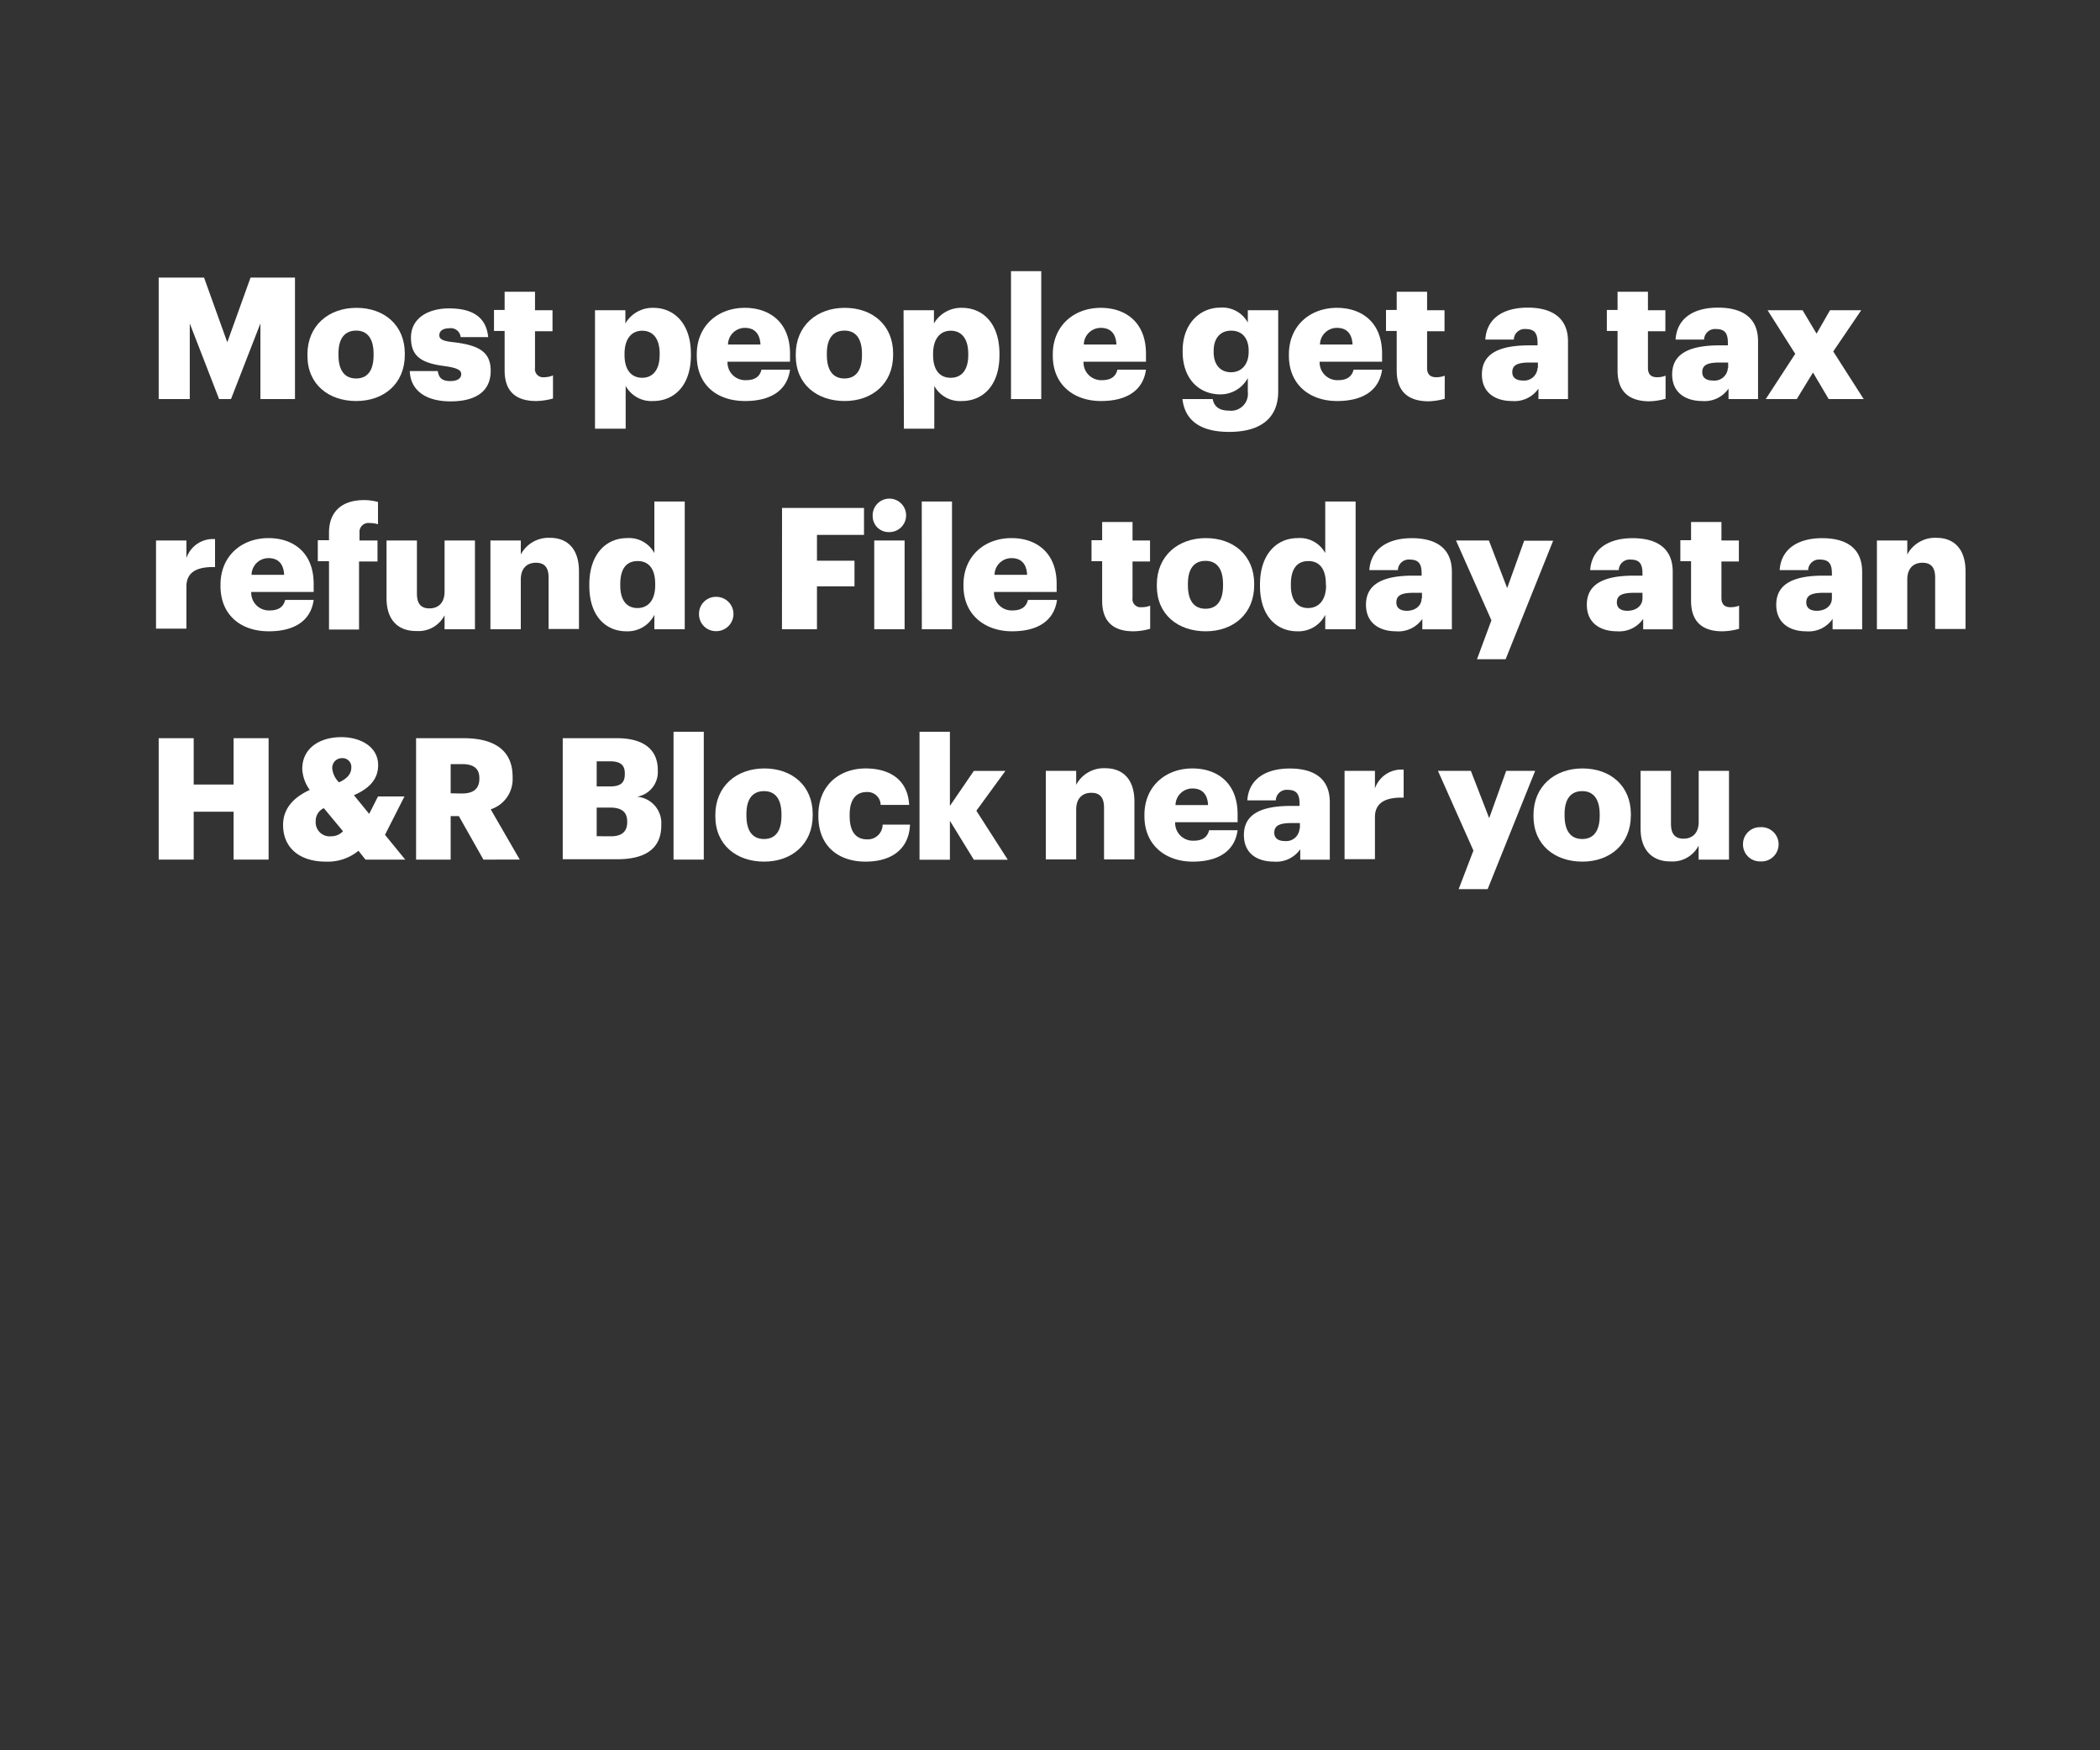 <svg xmlns="http://www.w3.org/2000/svg" viewBox="0 0 300 250"><rect x="0" y="0" width="300" height="250" fill="#333333" stroke="none"/><title>Asset 4</title><g id="Layer_2" data-name="Layer 2"><g id="rect"><rect width="300" height="250" fill="none"/></g><g id="Most_people_get_a_tax_refund._File_today_at_an_H_R_Block_near_y" data-name="Most people get a tax refund. File today at an H&amp;R Block near y"><path d="M22.67,39.65h6.48l3.32,9.24,3.32-9.24h6.35V57H37.2V46.2L33,57H31.3L27.11,46.2V57H22.67Z" fill="#fff"/><path d="M43.92,50.81v-.2c0-4.07,3-6.64,7-6.64s6.91,2.5,6.91,6.52v.2c0,4.12-3,6.59-6.94,6.59S43.92,54.91,43.92,50.81Zm9.45-.07v-.2c0-2.13-.85-3.32-2.49-3.32s-2.53,1.14-2.53,3.27v.2c0,2.18.85,3.37,2.53,3.37S53.37,52.84,53.37,50.74Z" fill="#fff"/><path d="M58.54,53h4c.14.92.56,1.43,1.79,1.43,1.07,0,1.56-.42,1.56-1s-.61-.89-2.36-1.14c-3.39-.43-4.82-1.43-4.82-4.07,0-2.81,2.5-4.17,5.43-4.17,3.13,0,5.31,1.07,5.6,4.1H65.81a1.41,1.41,0,0,0-1.62-1.26c-.95,0-1.43.41-1.43,1s.58.85,2.13,1c3.52.44,5.21,1.36,5.21,4.08,0,3-2.23,4.36-5.74,4.36S58.64,55.78,58.54,53Z" fill="#fff"/><path d="M72.09,52.92V47.27H70.57v-3h1.52V41.67h4.34v2.64h2.5v3h-2.5v5.24a1.16,1.16,0,0,0,1.29,1.33A3.26,3.26,0,0,0,79,53.62v3.3a9.44,9.44,0,0,1-2.4.36C73.69,57.28,72.09,55.9,72.09,52.92Z" fill="#fff"/><path d="M85,44.31h4.34V46.2a4.49,4.49,0,0,1,4-2.23c2.95,0,5.36,2.23,5.36,6.57v.2c0,4.36-2.41,6.54-5.39,6.54a4.19,4.19,0,0,1-3.93-2.16v6.11H85Zm9.24,6.43v-.2c0-2.23-1-3.3-2.5-3.3s-2.52,1.14-2.52,3.28v.19c0,2.16,1,3.25,2.52,3.25S94.23,52.82,94.23,50.74Z" fill="#fff"/><path d="M99.54,50.81v-.2c0-4.07,3-6.64,6.87-6.64,3.46,0,6.45,2,6.45,6.55v1.14h-8.93a2.53,2.53,0,0,0,2.65,2.64c1.43,0,2-.66,2.2-1.5h4.08c-.39,2.86-2.6,4.48-6.43,4.48C102.45,57.28,99.54,55,99.54,50.81Zm9.1-1.6c-.08-1.53-.83-2.38-2.23-2.38A2.42,2.42,0,0,0,104,49.21Z" fill="#fff"/><path d="M113.68,50.81v-.2c0-4.07,3-6.64,7-6.64s6.91,2.5,6.91,6.52v.2c0,4.12-3,6.59-6.93,6.59S113.68,54.91,113.68,50.81Zm9.46-.07v-.2c0-2.13-.85-3.32-2.5-3.32s-2.52,1.14-2.52,3.27v.2c0,2.18.85,3.37,2.52,3.37S123.14,52.84,123.14,50.74Z" fill="#fff"/><path d="M129.08,44.31h4.34V46.2a4.49,4.49,0,0,1,4-2.23c3,0,5.36,2.23,5.36,6.57v.2c0,4.36-2.4,6.54-5.38,6.54a4.18,4.18,0,0,1-3.93-2.16v6.11h-4.34Zm9.24,6.43v-.2c0-2.23-1-3.3-2.5-3.3s-2.52,1.14-2.52,3.28v.19c0,2.16.95,3.25,2.52,3.25S138.32,52.82,138.32,50.74Z" fill="#fff"/><path d="M144.43,38.73h4.32V57h-4.32Z" fill="#fff"/><path d="M150.4,50.81v-.2c0-4.07,3-6.64,6.86-6.64,3.47,0,6.45,2,6.45,6.55v1.14h-8.92a2.53,2.53,0,0,0,2.64,2.64c1.43,0,2-.66,2.2-1.5h4.08c-.39,2.86-2.6,4.48-6.43,4.48S150.4,55,150.4,50.81Zm9.09-1.6c-.07-1.53-.82-2.38-2.23-2.38a2.42,2.42,0,0,0-2.43,2.38Z" fill="#fff"/><path d="M168.92,57h4.32c.19.92.75,1.65,2.33,1.65A2.4,2.4,0,0,0,178.26,56V54a4.45,4.45,0,0,1-3.93,2.33c-3,0-5.38-2.18-5.38-6.09v-.19c0-3.73,2.4-6.11,5.38-6.11a4.14,4.14,0,0,1,3.93,2.13V44.31h4.34V55.92c0,3.79-2.5,5.77-7,5.77C171.25,61.69,169.26,59.88,168.92,57Zm9.46-6.74v-.17c0-1.75-.9-2.86-2.5-2.86s-2.5,1.14-2.5,2.88v.2c0,1.74.93,2.86,2.48,2.86S178.38,52,178.38,50.25Z" fill="#fff"/><path d="M184.13,50.81v-.2c0-4.07,3-6.64,6.86-6.64,3.47,0,6.45,2,6.45,6.55v1.14h-8.92a2.53,2.53,0,0,0,2.64,2.64c1.43,0,2-.66,2.21-1.5h4.07c-.39,2.86-2.59,4.48-6.43,4.48S184.13,55,184.13,50.81Zm9.09-1.6c-.07-1.53-.82-2.38-2.23-2.38a2.41,2.41,0,0,0-2.42,2.38Z" fill="#fff"/><path d="M199.53,52.92V47.27H198v-3h1.53V41.67h4.34v2.64h2.49v3h-2.49v5.24c0,.92.46,1.33,1.28,1.33a3.23,3.23,0,0,0,1.24-.22v3.3a9.37,9.37,0,0,1-2.4.36C201.13,57.28,199.53,55.9,199.53,52.92Z" fill="#fff"/><path d="M211.7,53.48c0-3,2.52-4.15,6.74-4.15h1.21V49c0-1.21-.29-2-1.67-2a1.55,1.55,0,0,0-1.72,1.5h-4.07c.19-3.06,2.59-4.56,6.06-4.56S224,45.4,224,48.77V57h-4.22V55.51A4.17,4.17,0,0,1,216,57.28C213.71,57.28,211.7,56.17,211.7,53.48Zm8-.93v-.77h-1.14c-1.74,0-2.52.34-2.52,1.38,0,.73.49,1.19,1.51,1.19A1.91,1.91,0,0,0,219.65,52.55Z" fill="#fff"/><path d="M231.08,52.92V47.27h-1.53v-3h1.53V41.67h4.34v2.64h2.49v3h-2.49v5.24c0,.92.46,1.33,1.28,1.33a3.23,3.23,0,0,0,1.24-.22v3.3a9.37,9.37,0,0,1-2.4.36C232.68,57.28,231.08,55.9,231.08,52.92Z" fill="#fff"/><path d="M238.88,53.48c0-3,2.53-4.15,6.75-4.15h1.21V49c0-1.21-.29-2-1.67-2a1.56,1.56,0,0,0-1.73,1.5h-4.07c.19-3.06,2.59-4.56,6.06-4.56s5.72,1.43,5.72,4.8V57h-4.22V55.51a4.15,4.15,0,0,1-3.75,1.77C240.9,57.28,238.88,56.17,238.88,53.48Zm8-.93v-.77H245.7c-1.75,0-2.52.34-2.52,1.38,0,.73.48,1.19,1.5,1.19A1.92,1.92,0,0,0,246.84,52.55Z" fill="#fff"/><path d="M256.46,50.54l-3.95-6.23h5l2,3.35,1.92-3.35h4.46l-4,5.89L266.24,57h-5L259,53.21,256.68,57h-4.43Z" fill="#fff"/><path d="M22.29,77.2h4.34v2.52A4,4,0,0,1,30.72,77v4c-2.64-.07-4.09.75-4.09,2.79v6H22.29Z" fill="#fff"/><path d="M31.5,83.7v-.19c0-4.08,3-6.65,6.86-6.65,3.47,0,6.45,2,6.45,6.55v1.14H35.89a2.53,2.53,0,0,0,2.64,2.64c1.43,0,2-.65,2.21-1.5h4.07c-.39,2.86-2.59,4.48-6.42,4.48C34.41,90.17,31.5,87.85,31.5,83.7Zm9.09-1.6c-.07-1.53-.82-2.38-2.23-2.38a2.41,2.41,0,0,0-2.42,2.38Z" fill="#fff"/><path d="M47,80.16h-1.6v-3H47V76.09c0-3.15,2-4.66,5-4.66a7.54,7.54,0,0,1,2,.27v3.18a3.9,3.9,0,0,0-1.19-.17,1.27,1.27,0,0,0-1.45,1.38V77.2h2.57v3H51.29v9.72H47Z" fill="#fff"/><path d="M55.22,85.47V77.2h4.34v7.57c0,1.43.55,2.13,1.79,2.13s2.16-.77,2.16-2.4V77.2h4.34V89.88H63.51v-2a4.17,4.17,0,0,1-4,2.25C57,90.17,55.22,88.67,55.22,85.47Z" fill="#fff"/><path d="M70.06,77.2H74.4v2a4.48,4.48,0,0,1,4.17-2.38c2.45,0,4.14,1.53,4.14,4.78v8.24H78.37V82.51c0-1.43-.55-2.13-1.81-2.13s-2.16.77-2.16,2.4v7.1H70.06Z" fill="#fff"/><path d="M84.19,83.68v-.2c0-4.31,2.38-6.62,5.39-6.62A4.1,4.1,0,0,1,93.48,79V71.63h4.34V89.88H93.48V87.82a4.27,4.27,0,0,1-4,2.35C86.6,90.17,84.19,88.06,84.19,83.68Zm9.41-.08v-.19c0-2.13-.89-3.27-2.5-3.27s-2.49,1.09-2.49,3.29v.2c0,2.13.94,3.22,2.45,3.22S93.6,85.76,93.6,83.6Z" fill="#fff"/><path d="M99.86,87.7a2.41,2.41,0,0,1,2.47-2.45,2.45,2.45,0,1,1,0,4.9A2.41,2.41,0,0,1,99.86,87.7Z" fill="#fff"/><path d="M111.72,72.55h11.71V76.4h-6.72v3.69h5.36v3.66h-5.36v6.13h-5Z" fill="#fff"/><path d="M124.67,73.76A2.39,2.39,0,1,1,127,76,2.27,2.27,0,0,1,124.67,73.76Zm.22,3.44h4.34V89.88h-4.34Z" fill="#fff"/><path d="M131.68,71.63H136V89.88h-4.31Z" fill="#fff"/><path d="M137.64,83.7v-.19c0-4.08,3-6.65,6.86-6.65,3.47,0,6.45,2,6.45,6.55v1.14H142a2.53,2.53,0,0,0,2.64,2.64c1.43,0,2-.65,2.21-1.5H151c-.39,2.86-2.59,4.48-6.42,4.48S137.64,87.85,137.64,83.7Zm9.09-1.6c-.07-1.53-.82-2.38-2.23-2.38a2.41,2.41,0,0,0-2.42,2.38Z" fill="#fff"/><path d="M157.45,85.81V80.16h-1.52v-3h1.52V74.56h4.34V77.2h2.5v3h-2.5V85.4a1.16,1.16,0,0,0,1.29,1.33,3.17,3.17,0,0,0,1.23-.22v3.3a8.88,8.88,0,0,1-2.4.36C159.05,90.17,157.45,88.79,157.45,85.81Z" fill="#fff"/><path d="M165.26,83.7v-.19c0-4.08,3-6.65,7-6.65s6.91,2.5,6.91,6.53v.19c0,4.12-3,6.59-6.93,6.59S165.26,87.8,165.26,83.7Zm9.46-.07v-.2c0-2.13-.85-3.32-2.5-3.32s-2.52,1.14-2.52,3.28v.19c0,2.18.85,3.37,2.52,3.37S174.72,85.74,174.72,83.63Z" fill="#fff"/><path d="M180,83.68v-.2c0-4.31,2.38-6.62,5.38-6.62A4.12,4.12,0,0,1,189.32,79V71.63h4.34V89.88h-4.34V87.82a4.28,4.28,0,0,1-4,2.35C182.43,90.17,180,88.06,180,83.68Zm9.41-.08v-.19c0-2.13-.9-3.27-2.5-3.27s-2.5,1.09-2.5,3.29v.2c0,2.13.95,3.22,2.45,3.22S189.44,85.76,189.44,83.6Z" fill="#fff"/><path d="M195.14,86.37c0-3,2.52-4.15,6.74-4.15h1.21v-.29c0-1.21-.29-2-1.67-2a1.55,1.55,0,0,0-1.72,1.5h-4.08c.2-3,2.6-4.56,6.06-4.56s5.73,1.43,5.73,4.8v8.22h-4.22V88.4a4.16,4.16,0,0,1-3.76,1.77C197.15,90.17,195.14,89.06,195.14,86.37Zm8-.92v-.78H202c-1.75,0-2.52.34-2.52,1.38,0,.73.48,1.19,1.5,1.19C202.17,87.24,203.09,86.54,203.09,85.45Z" fill="#fff"/><path d="M213.06,88.6,208,77.2h4.7L215.31,84l2.43-6.77h4.14l-6.79,16.93H211Z" fill="#fff"/><path d="M226.69,86.37c0-3,2.52-4.15,6.74-4.15h1.21v-.29c0-1.21-.29-2-1.67-2a1.55,1.55,0,0,0-1.72,1.5h-4.08c.2-3,2.6-4.56,6.06-4.56s5.73,1.43,5.73,4.8v8.22h-4.22V88.4A4.16,4.16,0,0,1,231,90.17C228.7,90.17,226.69,89.06,226.69,86.37Zm7.95-.92v-.78H233.5c-1.75,0-2.52.34-2.52,1.38,0,.73.48,1.19,1.5,1.19C233.72,87.24,234.64,86.54,234.64,85.45Z" fill="#fff"/><path d="M241.58,85.81V80.16h-1.53v-3h1.53V74.56h4.34V77.2h2.49v3h-2.49V85.4c0,.92.46,1.33,1.28,1.33a3.23,3.23,0,0,0,1.24-.22v3.3a8.94,8.94,0,0,1-2.4.36C243.18,90.17,241.58,88.79,241.58,85.81Z" fill="#fff"/><path d="M253.75,86.37c0-3,2.52-4.15,6.74-4.15h1.21v-.29c0-1.21-.29-2-1.67-2a1.55,1.55,0,0,0-1.72,1.5h-4.07c.19-3,2.59-4.56,6.06-4.56s5.72,1.43,5.72,4.8v8.22H261.8V88.4A4.15,4.15,0,0,1,258,90.17C255.76,90.17,253.75,89.06,253.75,86.37Zm7.95-.92v-.78h-1.14c-1.74,0-2.52.34-2.52,1.38,0,.73.49,1.19,1.5,1.19C260.78,87.24,261.7,86.54,261.7,85.45Z" fill="#fff"/><path d="M268.13,77.2h4.34v2a4.48,4.48,0,0,1,4.17-2.38c2.45,0,4.15,1.53,4.15,4.78v8.24h-4.34V82.51c0-1.43-.56-2.13-1.82-2.13s-2.16.77-2.16,2.4v7.1h-4.34Z" fill="#fff"/><path d="M22.67,105.44h5v6.62h5.7v-6.62h5v17.34h-5v-6.84h-5.7v6.84h-5Z" fill="#fff"/><path d="M55,119.24l2.89,3.54H52.21l-1-1.26a6.91,6.91,0,0,1-4.68,1.55c-3.69,0-6.09-1.94-6.09-5.24,0-2.23,1.36-3.88,3.81-5a5.57,5.57,0,0,1-1.07-3c0-3,2.53-4.54,5.58-4.54,2.76,0,5.26,1.38,5.26,4,0,1.89-1.11,3.27-3.46,4.29l2.18,2.67L54,113.76h3.78Zm-6-.51-2.74-3.3a2,2,0,0,0-1.16,1.87,2,2,0,0,0,2.2,2.15A2.28,2.28,0,0,0,49,118.73Zm-.53-7c1.16-.55,1.72-1.21,1.72-2.11a1.25,1.25,0,0,0-1.29-1.33,1.38,1.38,0,0,0-1.43,1.5A3.17,3.17,0,0,0,48.43,111.74Z" fill="#fff"/><path d="M59.44,105.44h6.79c4.53,0,7,1.84,7,5.5v.1a4.53,4.53,0,0,1-3.13,4.56l4.15,7.18H69.06l-3.51-6.21H64.38v6.21H59.44Zm6.54,7.9c1.68,0,2.5-.7,2.5-2.11v-.09c0-1.41-.87-2-2.47-2H64.38v4.17Z" fill="#fff"/><path d="M80.39,105.44h7.73c4.1,0,5.85,1.84,5.85,4.53v.1A3.57,3.57,0,0,1,91,113.8a3.77,3.77,0,0,1,3.47,4v.1c0,3.1-2,4.83-6.3,4.83H80.39Zm6.74,6.89c1.55,0,2.13-.54,2.13-1.77v-.1c0-1.19-.63-1.72-2.13-1.72H85.24v3.59Zm.17,7.12c1.57,0,2.3-.72,2.3-2v-.1c0-1.3-.7-2-2.45-2H85.24v4.09Z" fill="#fff"/><path d="M96.22,104.52h4.32v18.26H96.22Z" fill="#fff"/><path d="M102.19,116.59v-.19c0-4.07,3-6.64,7-6.64s6.91,2.49,6.91,6.52v.19c0,4.12-3,6.6-6.94,6.6S102.19,120.69,102.19,116.59Zm9.45-.07v-.19c0-2.14-.84-3.33-2.49-3.33s-2.52,1.14-2.52,3.28v.19c0,2.18.84,3.37,2.52,3.37S111.64,118.63,111.64,116.52Z" fill="#fff"/><path d="M116.91,116.59v-.19c0-4.22,3-6.64,6.76-6.64,3.11,0,6,1.35,6.21,5.21h-4.07a1.88,1.88,0,0,0-2-1.84c-1.53,0-2.43,1.09-2.43,3.22v.19c0,2.21.85,3.35,2.5,3.35a2.12,2.12,0,0,0,2.21-2.11H130c-.12,3.2-2.28,5.29-6.37,5.29C119.79,123.07,116.91,120.86,116.91,116.59Z" fill="#fff"/><path d="M131.36,104.52h4.34v10.59l3.42-5h4.51l-4.15,5.69,4.49,7h-4.85l-3.42-5.56v5.56h-4.34Z" fill="#fff"/><path d="M149.4,110.1h4.34v2a4.47,4.47,0,0,1,4.17-2.37c2.45,0,4.15,1.52,4.15,4.77v8.25h-4.34v-7.37c0-1.44-.56-2.14-1.82-2.14s-2.16.78-2.16,2.4v7.11H149.4Z" fill="#fff"/><path d="M163.49,116.59v-.19c0-4.07,3-6.64,6.86-6.64,3.47,0,6.45,2,6.45,6.54v1.14h-8.92a2.53,2.53,0,0,0,2.64,2.64c1.43,0,2-.65,2.21-1.5h4.07c-.38,2.86-2.59,4.49-6.42,4.49S163.49,120.74,163.49,116.59Zm9.09-1.6c-.07-1.52-.82-2.37-2.23-2.37a2.41,2.41,0,0,0-2.42,2.37Z" fill="#fff"/><path d="M177.7,119.26c0-3,2.52-4.15,6.74-4.15h1.21v-.29c0-1.21-.29-2-1.67-2a1.55,1.55,0,0,0-1.72,1.5h-4.07c.19-3,2.59-4.55,6.06-4.55s5.72,1.43,5.72,4.8v8.22h-4.22V121.3a4.17,4.17,0,0,1-3.76,1.77C179.71,123.07,177.7,122,177.7,119.26Zm8-.92v-.78h-1.14c-1.74,0-2.52.34-2.52,1.38,0,.73.49,1.19,1.51,1.19A1.91,1.91,0,0,0,185.65,118.34Z" fill="#fff"/><path d="M192.08,110.1h4.34v2.52a4,4,0,0,1,4.1-2.69v4c-2.64-.07-4.1.76-4.1,2.79v6h-4.34Z" fill="#fff"/><path d="M210.49,121.49l-5.07-11.39h4.7l2.62,6.76,2.43-6.76h4.14L212.52,127h-4.14Z" fill="#fff"/><path d="M219.07,116.59v-.19c0-4.07,3-6.64,7-6.64s6.91,2.49,6.91,6.52v.19c0,4.12-3,6.6-6.93,6.6S219.07,120.69,219.07,116.59Zm9.46-.07v-.19c0-2.14-.85-3.33-2.5-3.33s-2.52,1.14-2.52,3.28v.19c0,2.18.85,3.37,2.52,3.37S228.53,118.63,228.53,116.52Z" fill="#fff"/><path d="M234.37,118.36V110.1h4.34v7.56c0,1.43.56,2.13,1.8,2.13s2.16-.77,2.16-2.4V110.1H247v12.68h-4.34v-2a4.18,4.18,0,0,1-4,2.26C236.19,123.07,234.37,121.56,234.37,118.36Z" fill="#fff"/><path d="M249,120.59a2.42,2.42,0,0,1,2.48-2.44,2.45,2.45,0,1,1,0,4.89A2.42,2.42,0,0,1,249,120.59Z" fill="#fff"/></g></g></svg>